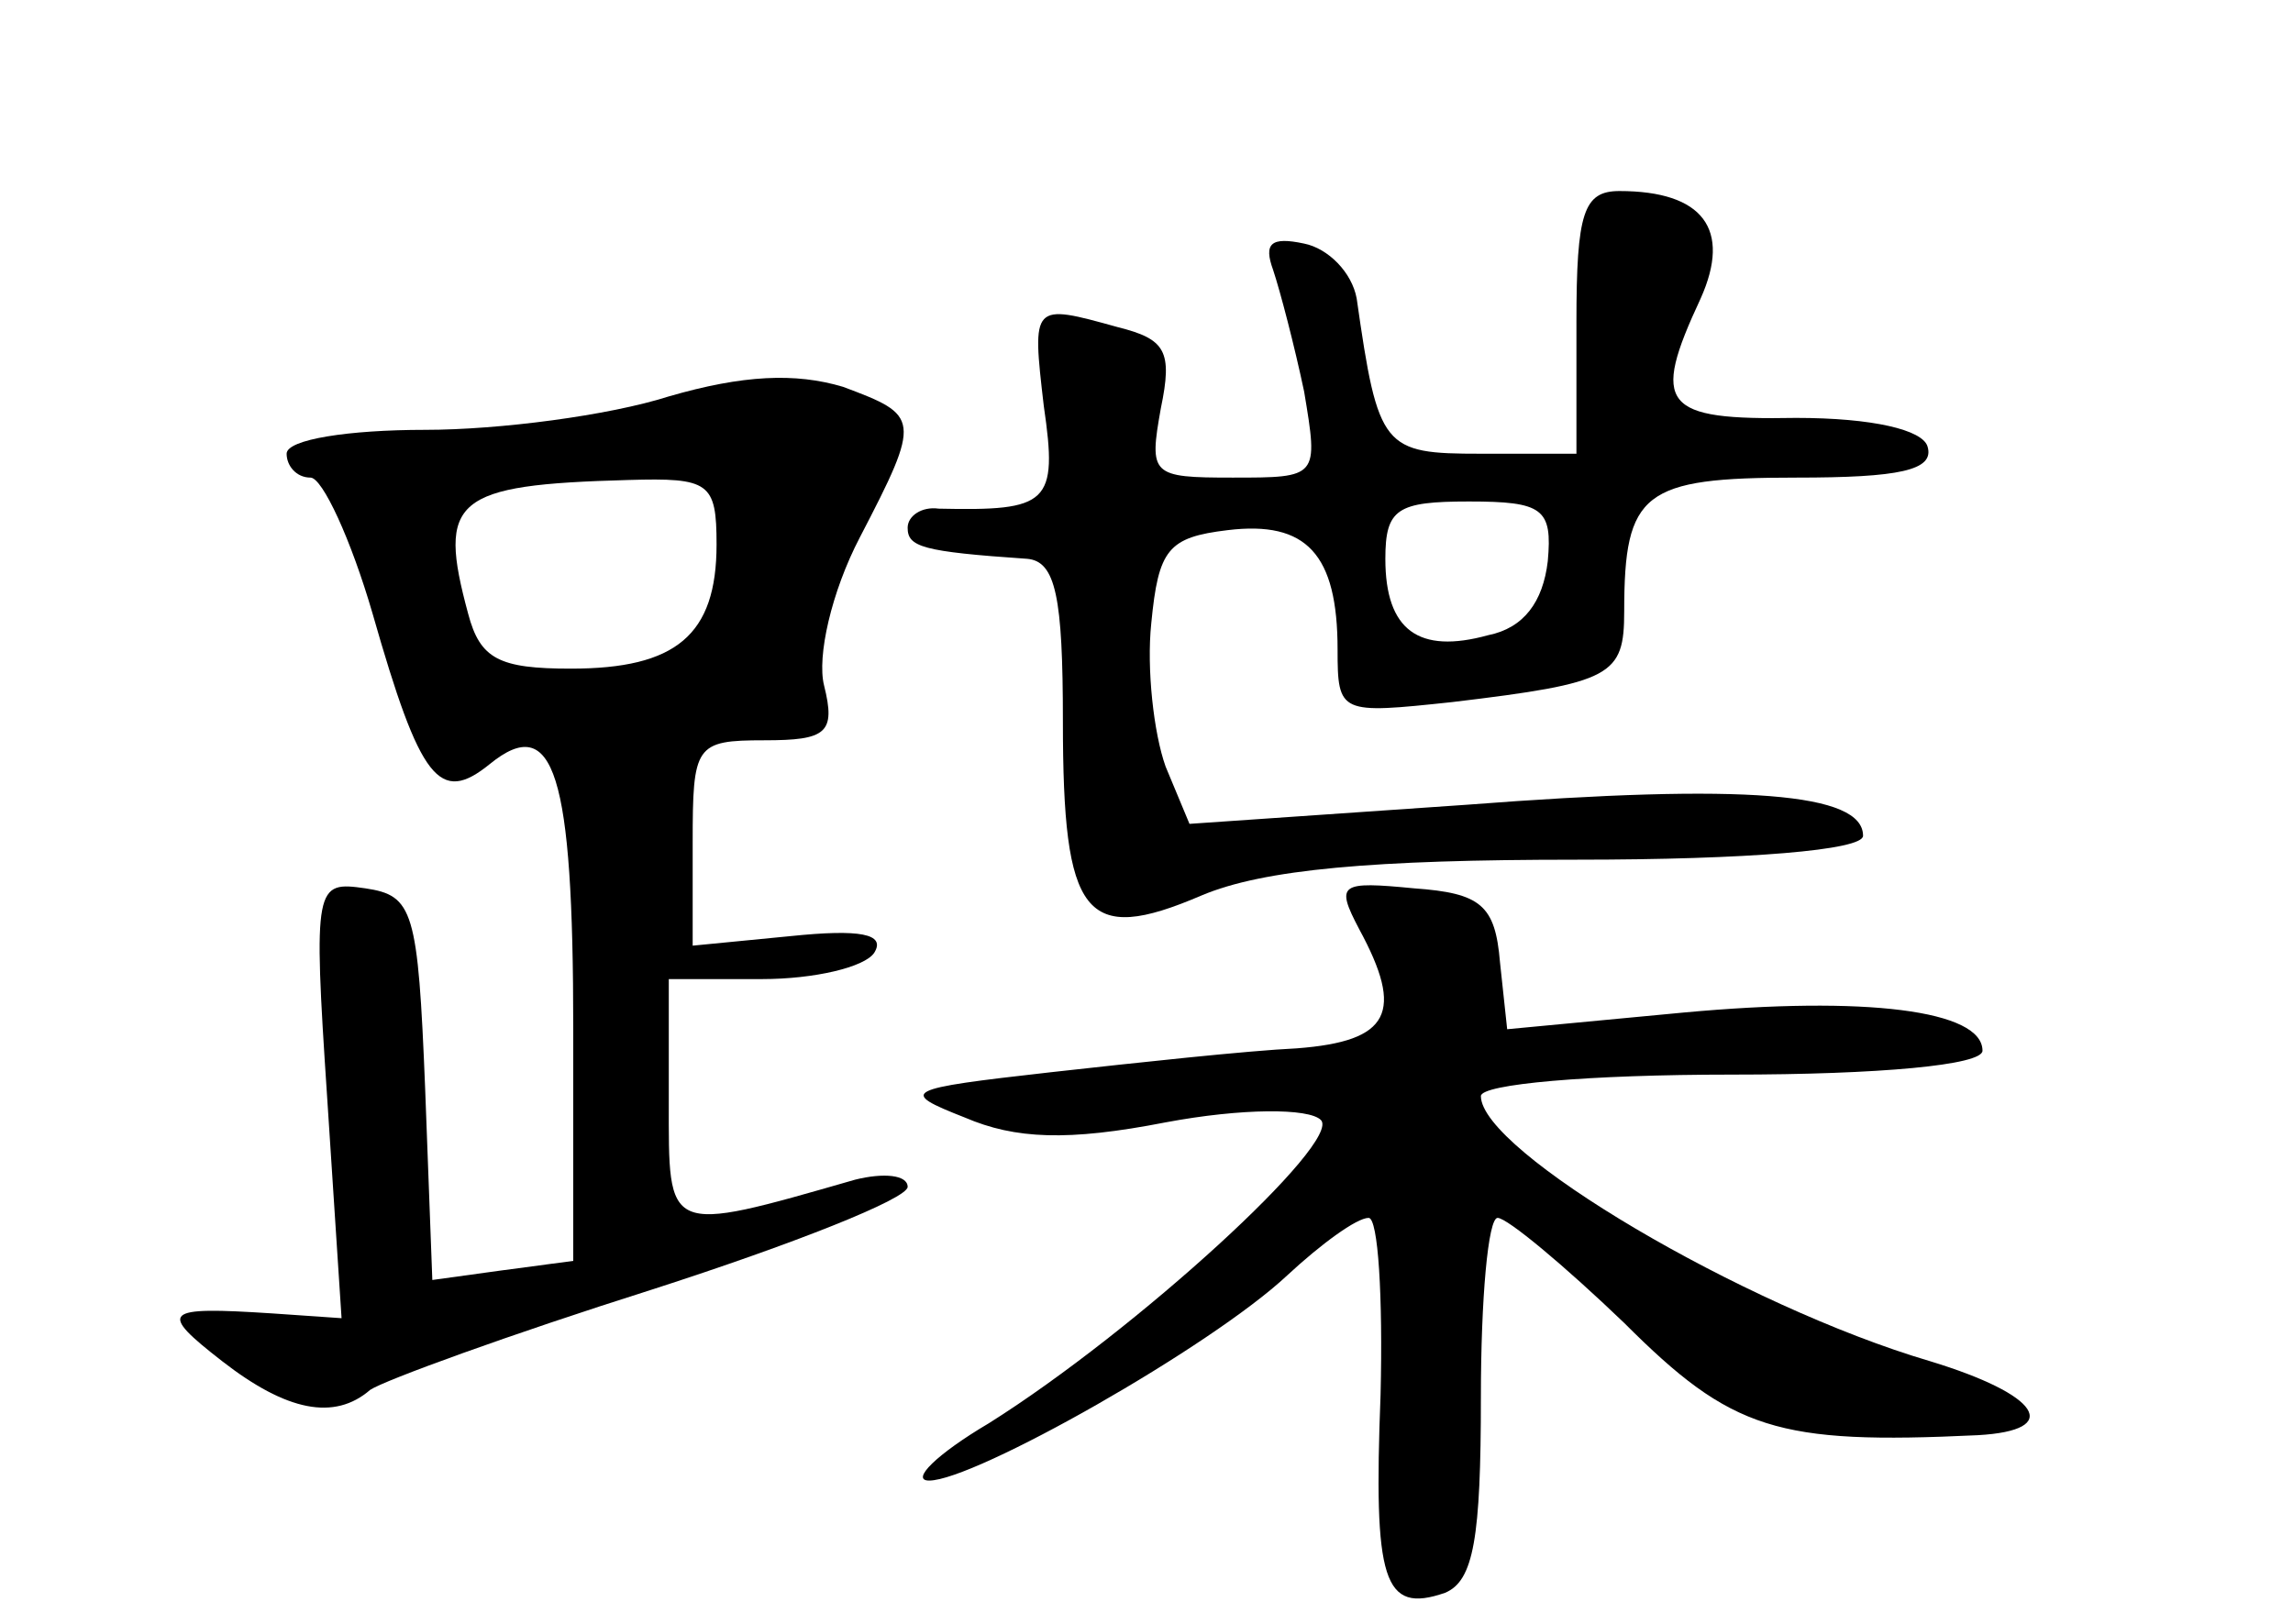 <?xml version="1.0" standalone="no"?>
<!DOCTYPE svg PUBLIC "-//W3C//DTD SVG 20010904//EN"
 "http://www.w3.org/TR/2001/REC-SVG-20010904/DTD/svg10.dtd">
<svg version="1.0" xmlns="http://www.w3.org/2000/svg"
 width="96pt" height="68pt" viewBox="0 0 96 68"
 preserveAspectRatio="xMidYMid meet">
<g transform="translate(0,68) scale(0.1,-0.1)"
fill="#000000" stroke="none">
<path d="M660 545 l0 -55 -40 0 c-41 0 -43 2 -52 65 -2 11 -12 21 -22 23 -14
3 -17 0 -13 -11 3 -9 9 -32 13 -51 6 -36 6 -36 -30 -36 -34 0 -35 1 -30 29 5
24 2 29 -18 34 -36 10 -36 10 -31 -33 6 -41 2 -44 -44 -43 -7 1 -13 -3 -13 -8
0 -8 6 -10 50 -13 12 -1 15 -16 15 -68 0 -82 9 -94 58 -73 26 11 72 15 157 15
72 0 120 4 120 10 0 18 -49 22 -166 13 l-116 -8 -10 24 c-5 14 -8 41 -6 60 3
31 7 36 32 39 33 4 46 -10 46 -50 0 -27 1 -27 48 -22 67 8 72 11 72 38 0 50 8
56 72 56 43 0 58 3 55 13 -2 7 -23 12 -55 12 -56 -1 -61 5 -40 50 13 29 1 45
-34 45 -15 0 -18 -9 -18 -55z m-12 -100 c-2 -17 -10 -28 -25 -31 -29 -8 -43 2
-43 32 0 21 5 24 35 24 31 0 35 -3 33 -25z"/>
<path d="M280 514 c-25 -8 -71 -14 -102 -14 -32 0 -58 -4 -58 -10 0 -5 4 -10
10 -10 5 0 17 -26 26 -57 20 -70 28 -80 49 -63 27 22 35 -4 35 -111 l0 -97
-30 -4 -29 -4 -3 80 c-3 75 -5 81 -25 84 -21 3 -22 2 -16 -88 l6 -92 -29 2
c-46 3 -48 1 -21 -20 27 -21 47 -25 62 -12 6 4 58 23 118 42 59 19 107 38 107
43 0 5 -10 6 -22 3 -80 -23 -78 -23 -78 33 l0 51 39 0 c22 0 43 5 47 11 5 8
-6 10 -35 7 l-41 -4 0 43 c0 41 1 43 30 43 26 0 30 3 25 23 -3 12 3 39 15 62
26 50 25 51 -7 63 -20 6 -42 5 -73 -4z m20 -62 c0 -38 -17 -52 -61 -52 -30 0
-38 4 -43 23 -13 48 -6 54 67 56 34 1 37 -1 37 -27z"/>
<path d="M569 291 c19 -35 13 -47 -26 -50 -21 -1 -67 -6 -103 -10 -62 -7 -64
-8 -36 -19 21 -9 43 -10 84 -2 32 6 60 6 65 1 9 -9 -77 -88 -139 -127 -22 -13
-33 -24 -25 -24 19 0 118 56 150 86 14 13 29 24 34 24 4 0 6 -33 5 -74 -3 -78
1 -92 27 -83 12 5 15 23 15 82 0 41 3 75 7 75 4 0 28 -20 53 -44 45 -45 64
-51 148 -47 36 2 26 17 -20 31 -78 23 -188 88 -188 111 0 5 45 9 105 9 62 0
105 4 105 10 0 17 -49 23 -125 16 l-74 -7 -3 28 c-2 24 -8 29 -36 31 -31 3
-33 2 -23 -17z"/>
</g>
</svg>
